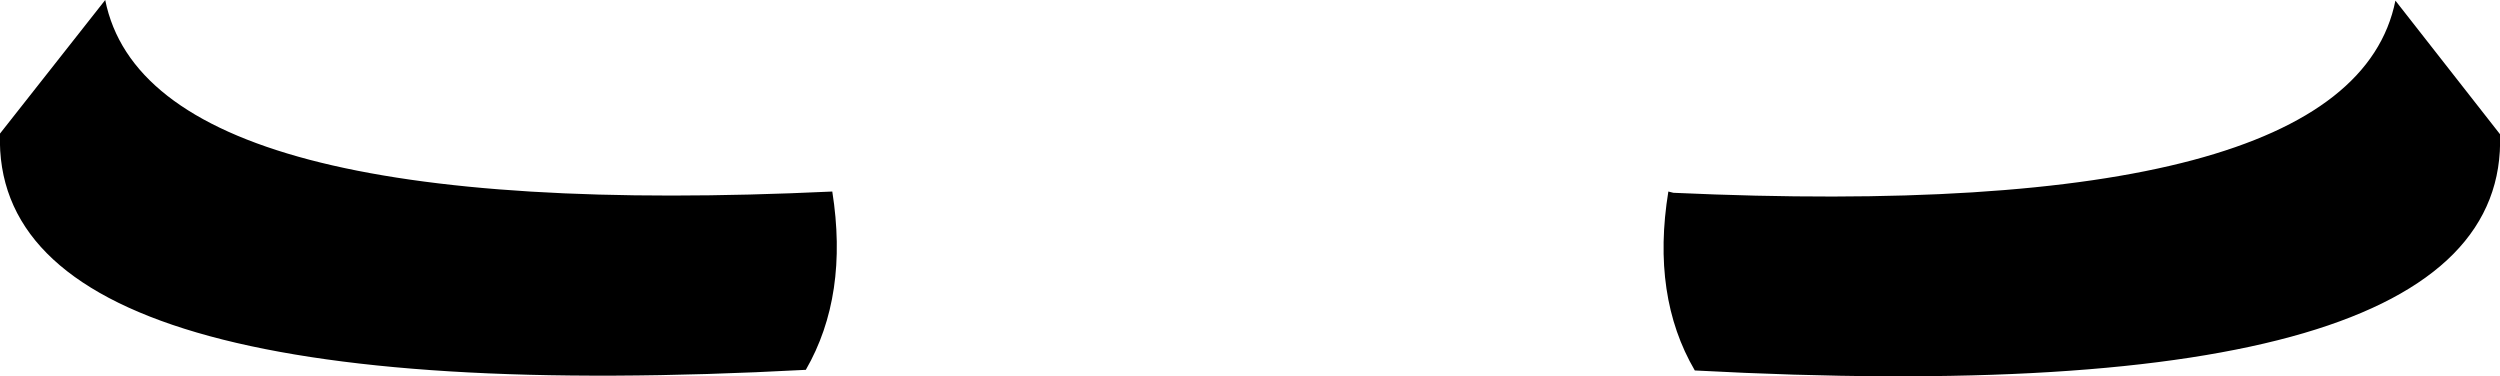 <?xml version="1.0" encoding="UTF-8" standalone="no"?>
<svg xmlns:xlink="http://www.w3.org/1999/xlink" height="29.85px" width="198.4px" xmlns="http://www.w3.org/2000/svg">
  <g transform="matrix(1.0, 0.0, 0.0, 1.0, -300.7, -452.5)">
    <path d="M490.8 452.55 L499.1 463.15 Q499.9 485.35 435.2 481.9 431.75 476.0 433.1 467.7 L433.5 467.8 Q487.25 470.25 490.8 452.55 M300.7 463.1 L309.05 452.5 Q312.6 470.25 366.75 467.7 368.05 475.95 364.65 481.85 299.95 485.3 300.7 463.1" fill="#000000" fill-rule="evenodd" stroke="none"/>
  </g>
</svg>
